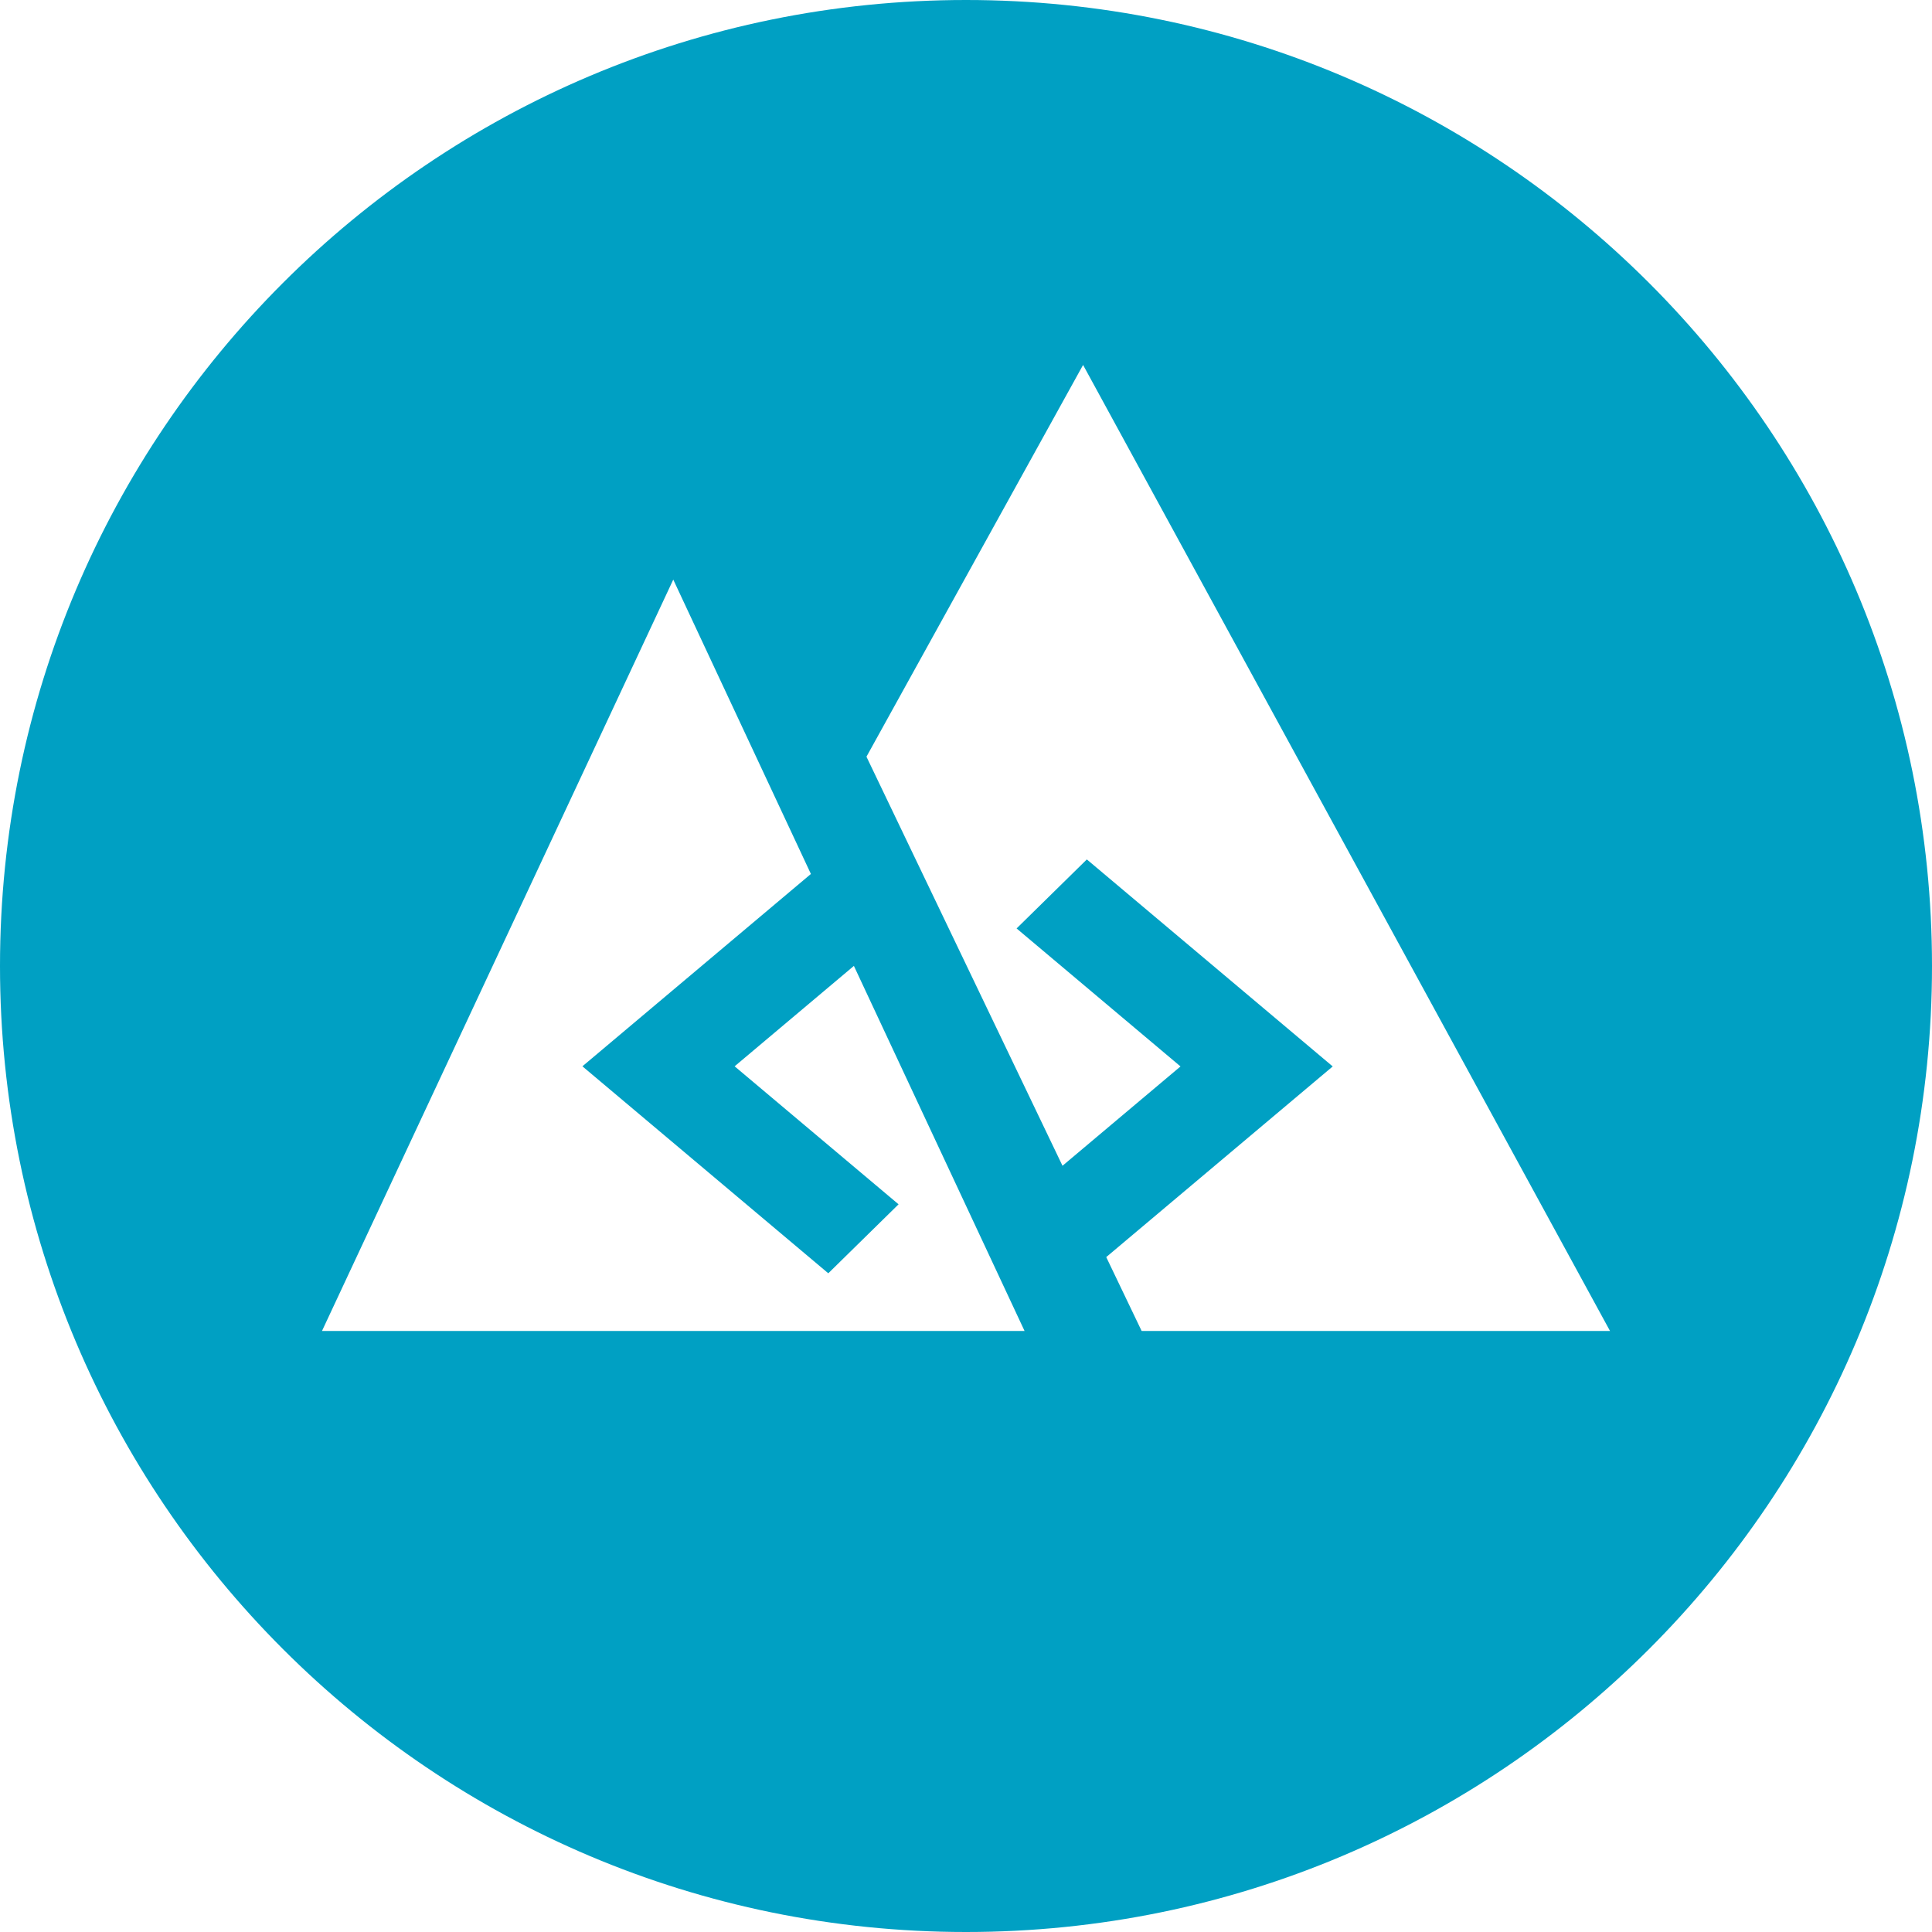 <svg width="75" height="75" viewBox="0 0 75 75" fill="none" xmlns="http://www.w3.org/2000/svg">
<g id="header__logoContainer">
<path id="path" fill-rule="evenodd" clip-rule="evenodd" d="M37.5 0C16.789 0 0 16.789 0 37.5C0 58.211 16.789 75 37.5 75C58.211 75 75 58.211 75 37.5C75 16.789 58.211 0 37.5 0ZM42.045 14.167L62.5 51.667H44.318L42.944 48.8L51.736 41.399L42.191 33.363L39.464 36.042L45.827 41.399L41.246 45.255L33.636 29.375L42.045 14.167ZM26.136 22.5L31.479 33.927L22.609 41.394L32.154 49.429L34.882 46.751L28.518 41.394L33.148 37.496L39.773 51.667H12.5L26.136 22.5Z" fill="#00A0C3"/>
</g>
</svg>
